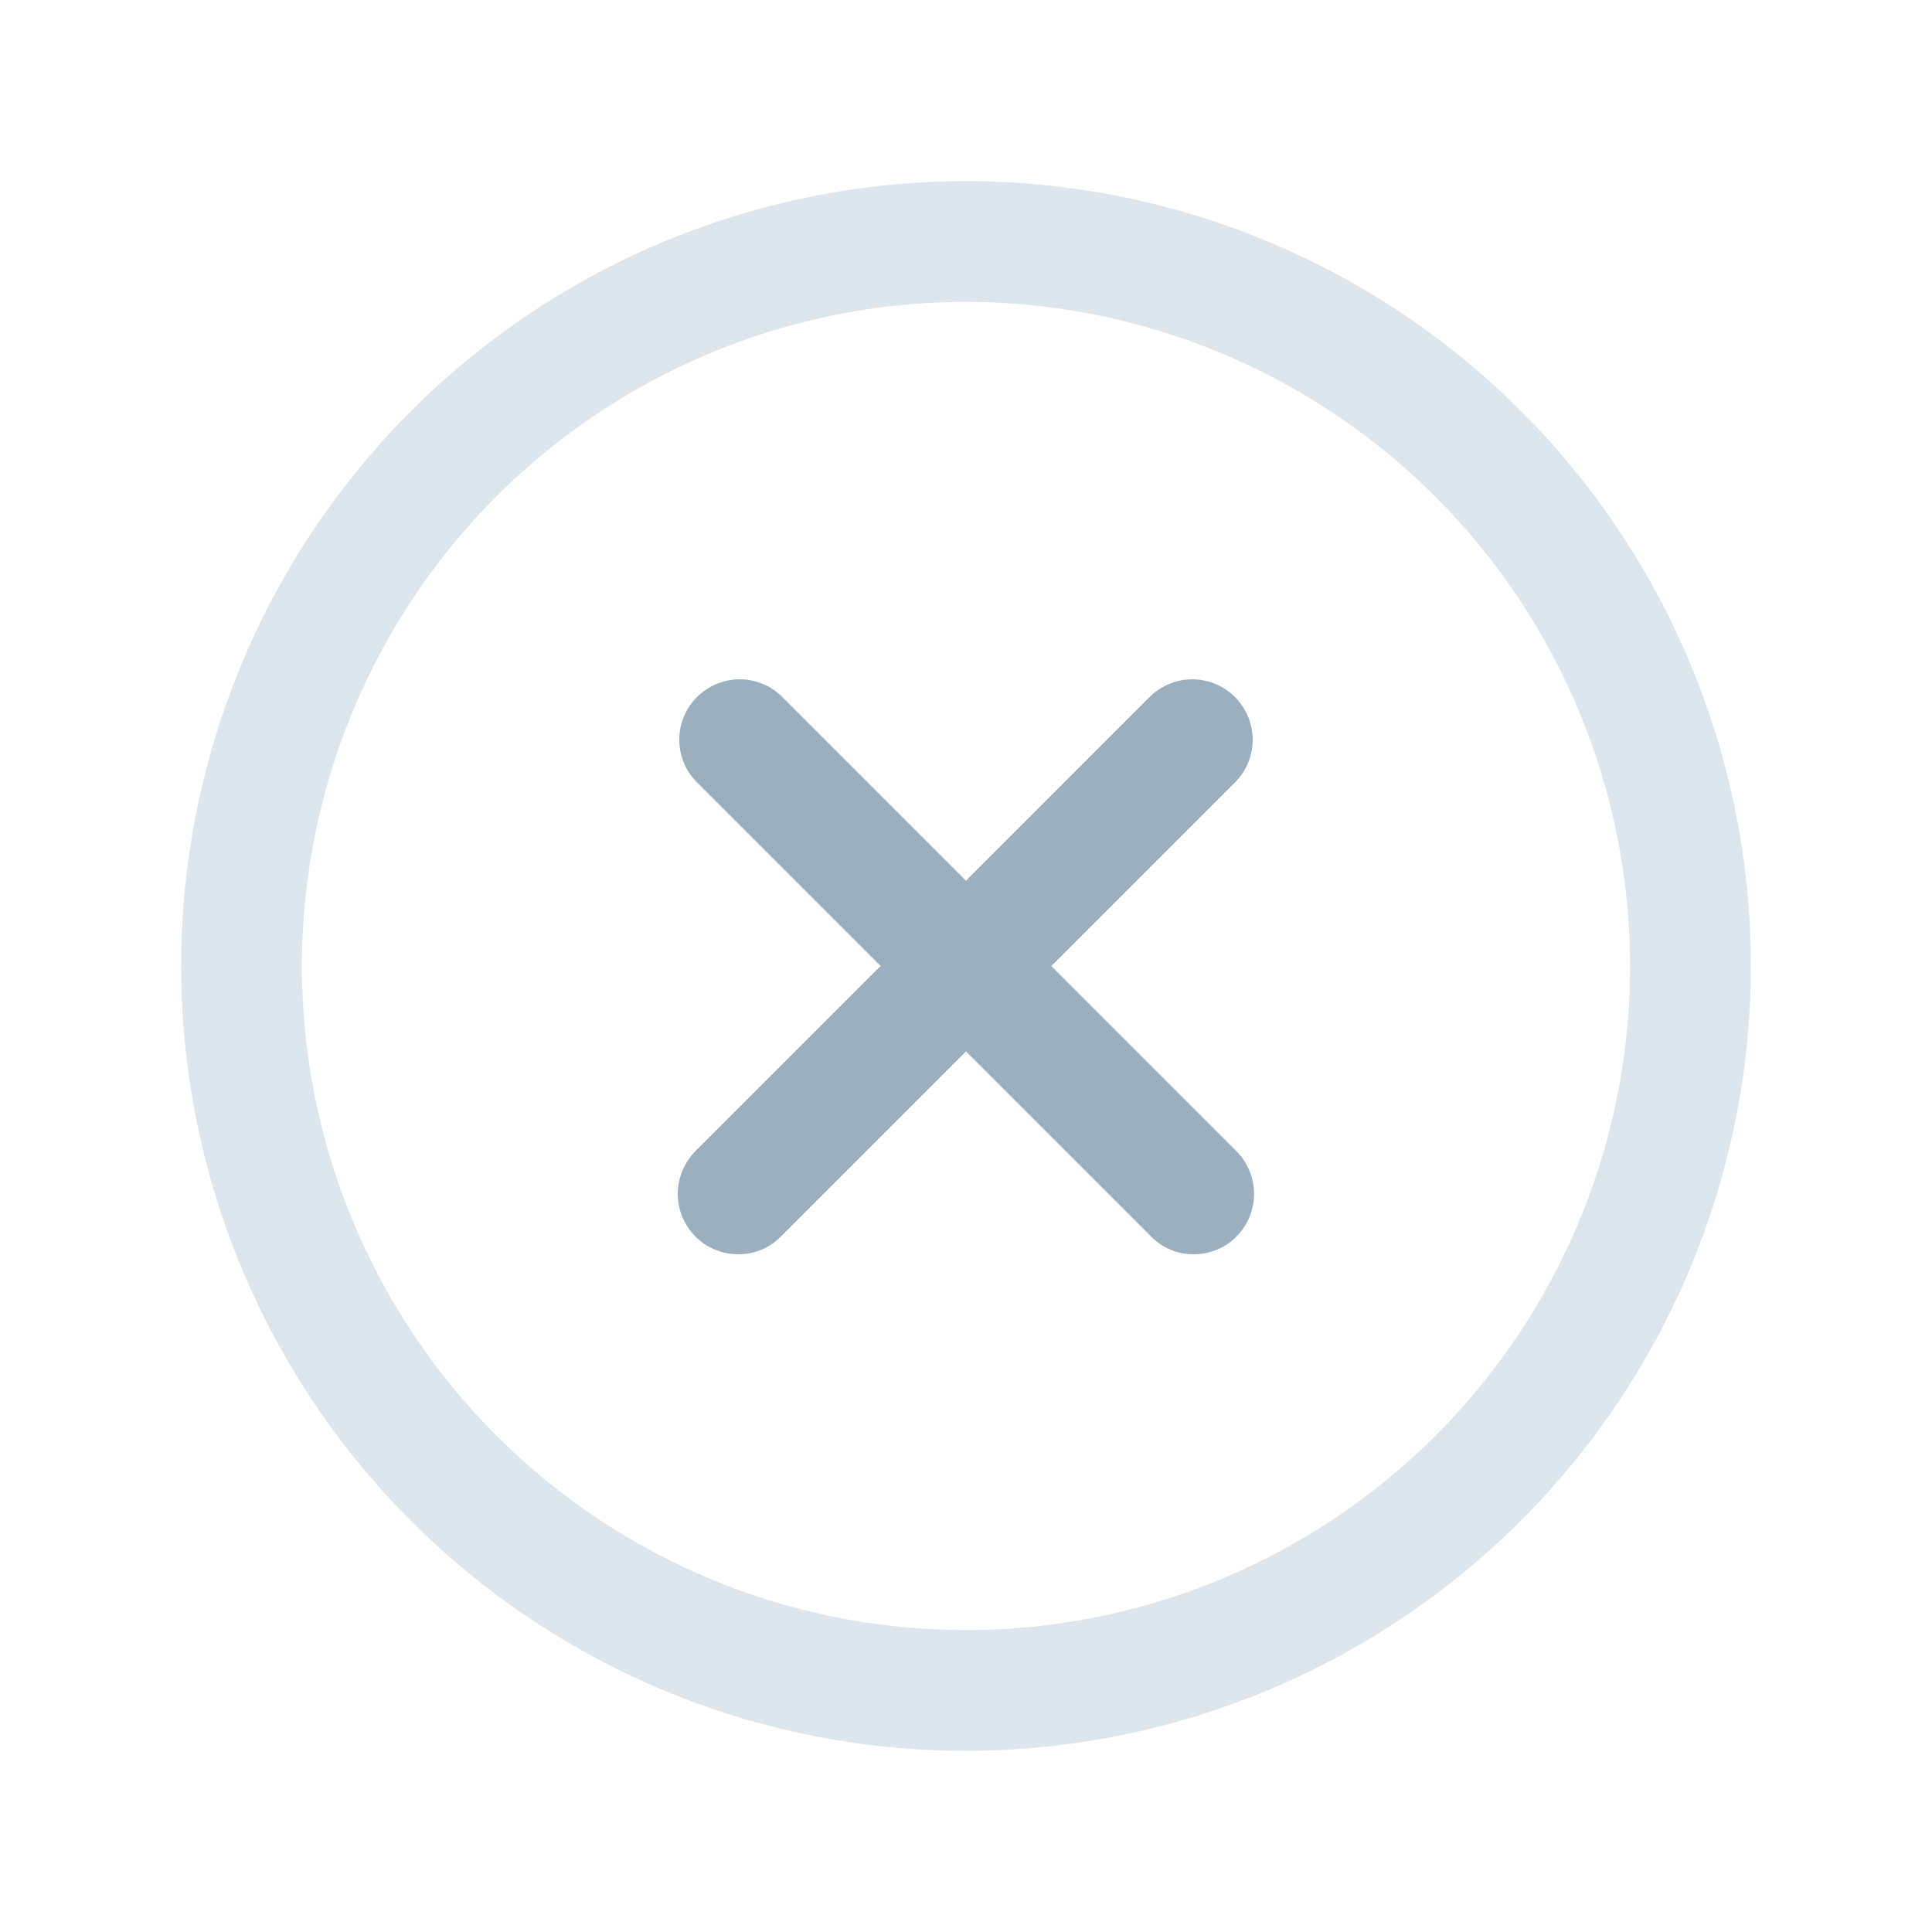 <!-- Generated by IcoMoon.io -->
<svg version="1.1" xmlns="http://www.w3.org/2000/svg" width="32" height="32" viewBox="0 0 32 32">
<title>Close-Circle</title>
<path fill="#9aafbf" opacity="0.003" d="M32 0h-32v32h32v-32z"></path>
<path fill="#dde6ed" d="M16 29c-2.571 0-5.085-0.762-7.222-2.191s-3.804-3.459-4.788-5.834-1.241-4.989-0.74-7.511c0.502-2.522 1.74-4.838 3.558-6.656s4.134-3.056 6.656-3.558c2.522-0.502 5.136-0.244 7.511 0.74s4.406 2.65 5.834 4.788c1.428 2.138 2.191 4.651 2.191 7.222-0.003 3.447-1.374 6.751-3.811 9.188s-5.742 3.808-9.188 3.811zM16 5c-2.176 0-4.302 0.645-6.111 1.854s-3.219 2.927-4.051 4.937c-0.833 2.010-1.050 4.222-0.626 6.355s1.472 4.094 3.010 5.632c1.538 1.538 3.498 2.586 5.632 3.010s4.346 0.207 6.355-0.626c2.010-0.833 3.728-2.242 4.937-4.051s1.854-3.936 1.854-6.111c-0.003-2.916-1.164-5.712-3.226-7.774s-4.858-3.222-7.774-3.226z"></path>
<path fill="#9aafbf" d="M17.413 16l3.067-3.067c0.177-0.19 0.273-0.44 0.268-0.699s-0.11-0.506-0.293-0.689-0.43-0.288-0.689-0.293c-0.259-0.005-0.51 0.092-0.699 0.268l-3.067 3.067-3.067-3.067c-0.19-0.177-0.44-0.273-0.699-0.268s-0.506 0.11-0.69 0.293-0.288 0.43-0.293 0.689c-0.005 0.259 0.092 0.51 0.268 0.699l3.067 3.067-3.067 3.067c-0.187 0.188-0.293 0.442-0.293 0.707s0.105 0.519 0.293 0.707c0.092 0.093 0.202 0.168 0.324 0.218s0.252 0.076 0.383 0.075c0.132 0.001 0.262-0.024 0.383-0.074s0.232-0.125 0.323-0.219l3.067-3.067 3.067 3.067c0.092 0.094 0.202 0.169 0.323 0.219s0.252 0.076 0.383 0.074c0.131 0.001 0.262-0.025 0.383-0.075s0.232-0.124 0.324-0.218c0.187-0.188 0.292-0.442 0.292-0.707s-0.105-0.519-0.292-0.707l-3.067-3.067z"></path>
</svg>
